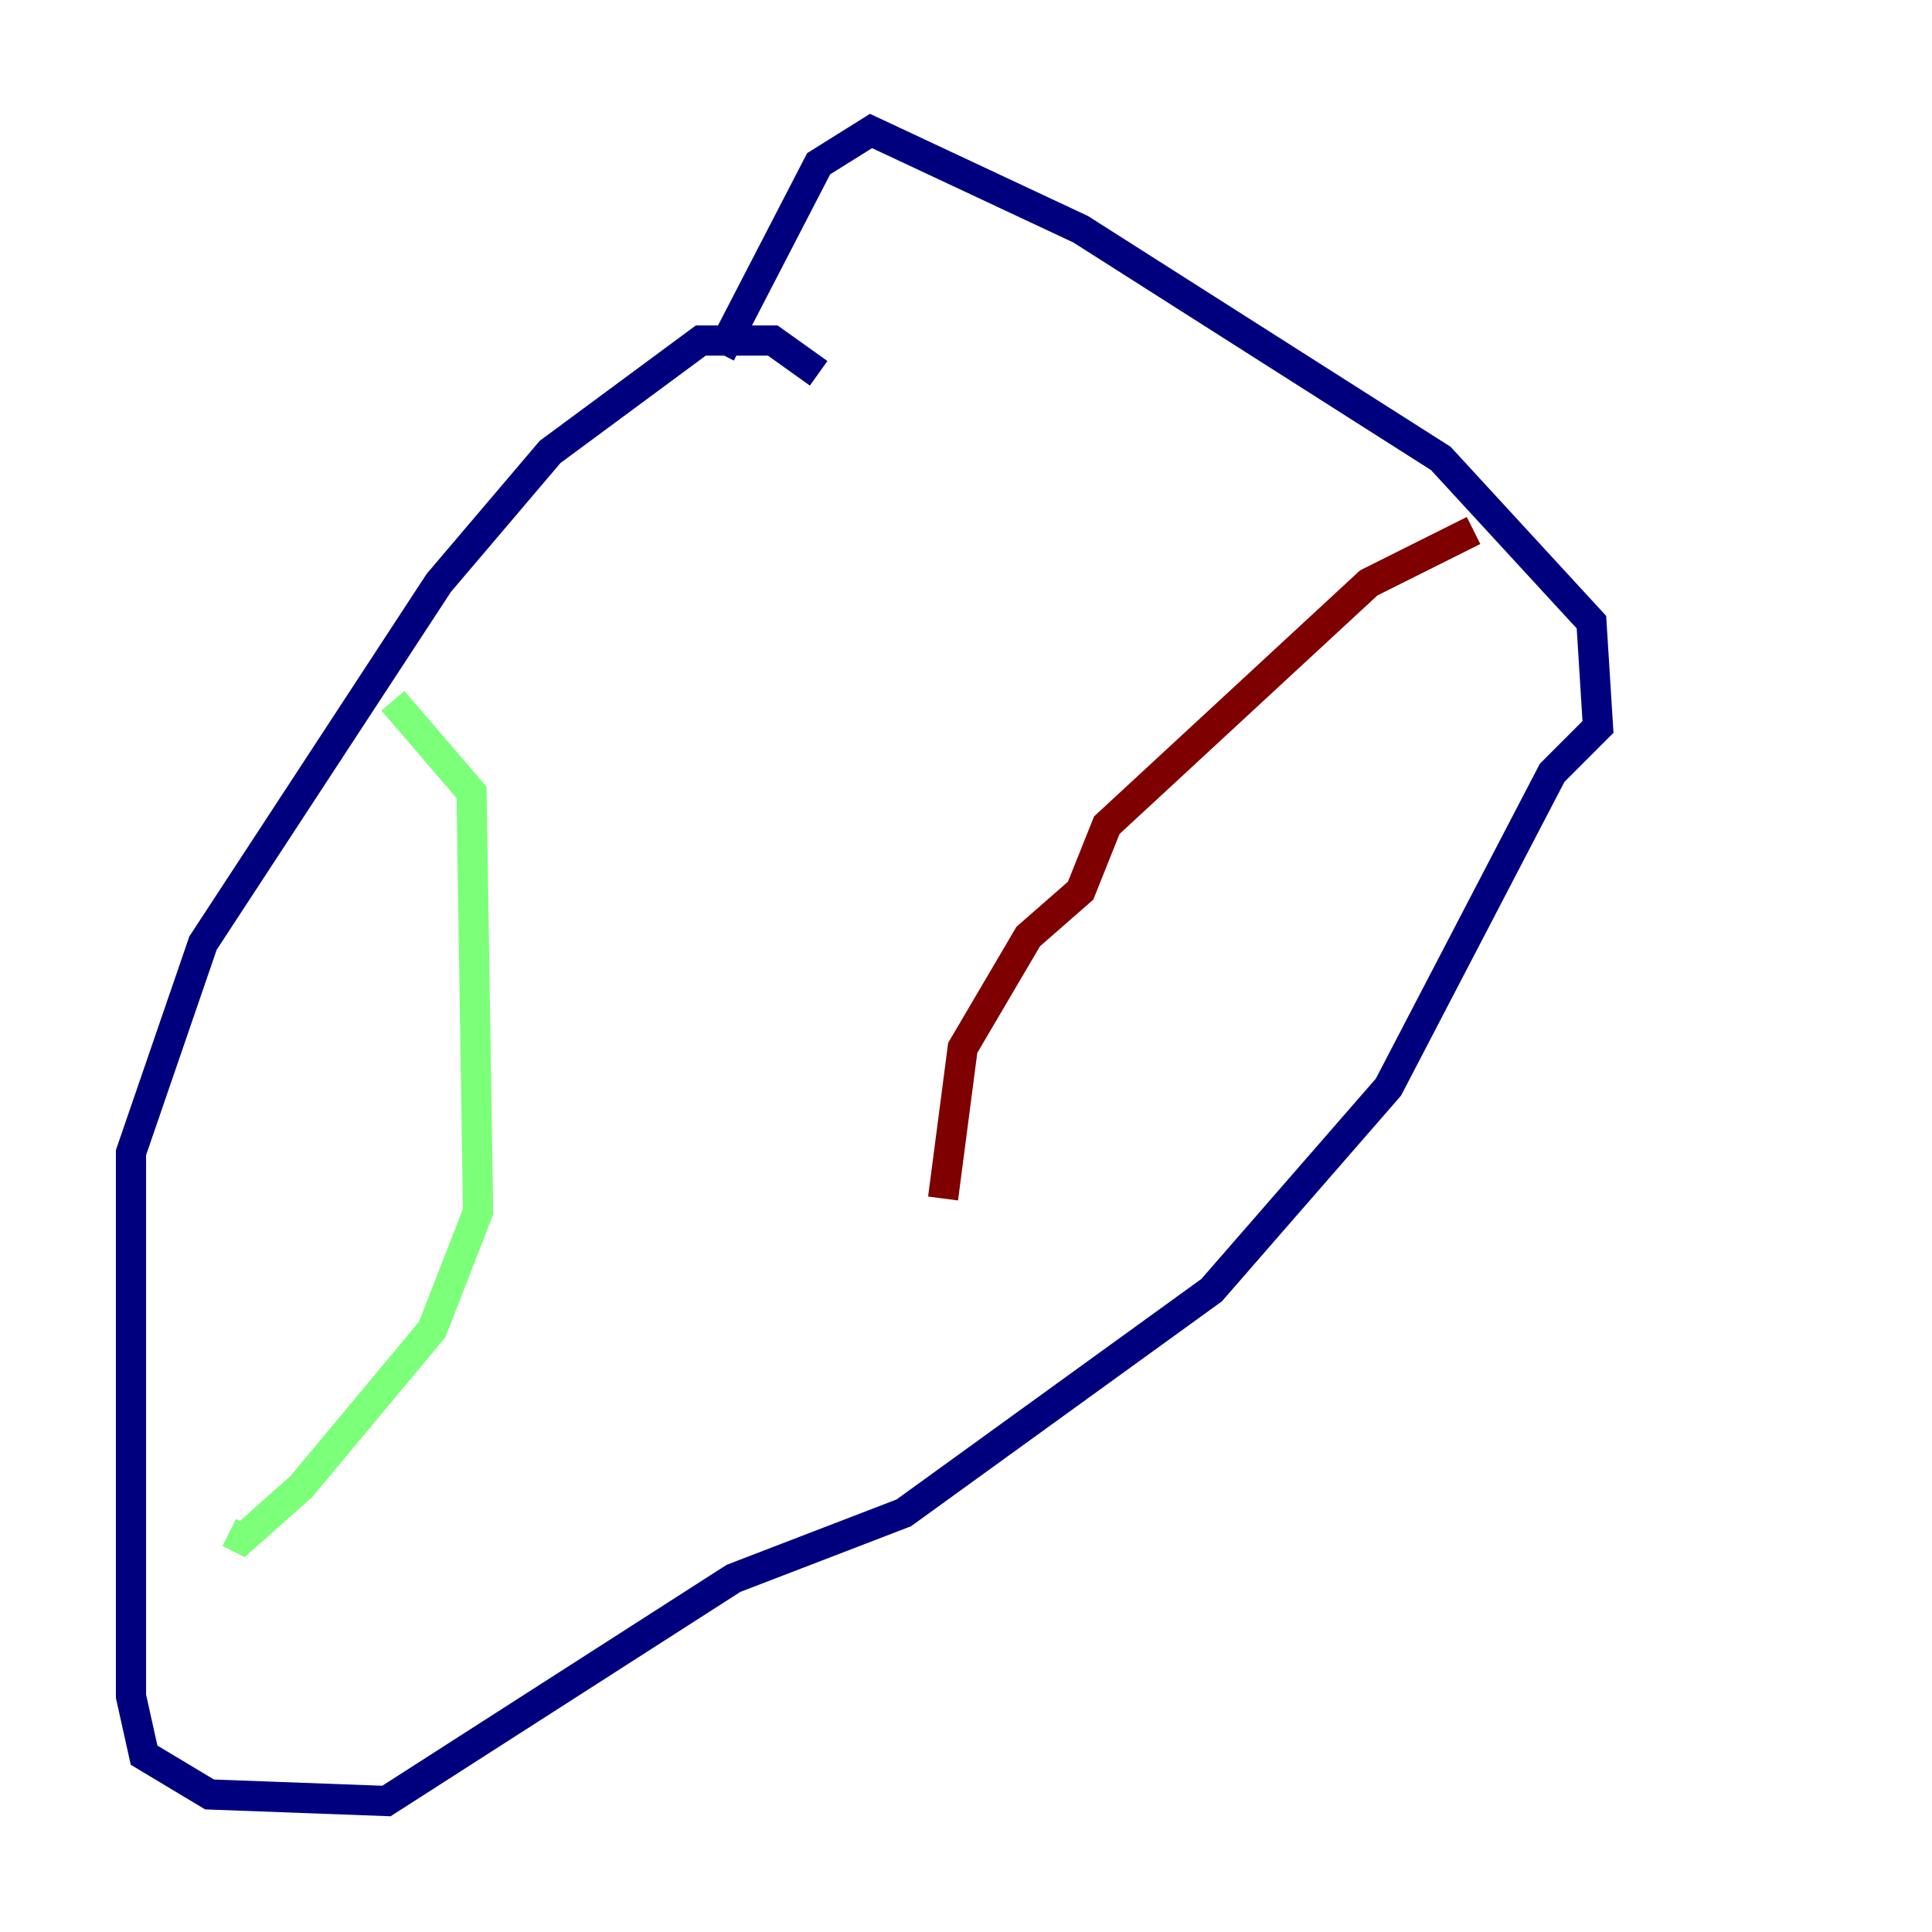 <?xml version="1.0" encoding="utf-8" ?>
<svg baseProfile="tiny" height="128" version="1.2" viewBox="0,0,128,128" width="128" xmlns="http://www.w3.org/2000/svg" xmlns:ev="http://www.w3.org/2001/xml-events" xmlns:xlink="http://www.w3.org/1999/xlink"><defs /><polyline fill="none" points="54.237,24.732 51.2,22.563 46.427,22.563 36.447,29.939 29.071,38.617 13.451,62.481 8.678,76.366 8.678,112.38 9.546,116.285 13.885,118.888 25.6,119.322 48.597,104.57 59.878,100.231 80.271,85.478 91.986,72.027 102.834,51.2 105.871,48.163 105.437,41.22 95.458,30.373 71.593,15.186 57.709,8.678 54.237,10.848 47.729,23.43" stroke="#00007f" stroke-width="2" /><polyline fill="none" points="26.034,46.427 31.241,52.502 31.675,80.271 28.637,88.081 19.959,98.495 16.054,101.966 15.186,101.532" stroke="#7cff79" stroke-width="2" /><polyline fill="none" points="97.627,35.146 90.685,38.617 73.329,54.671 71.593,59.01 68.122,62.047 63.783,69.424 62.481,79.403" stroke="#7f0000" stroke-width="2" /></svg>